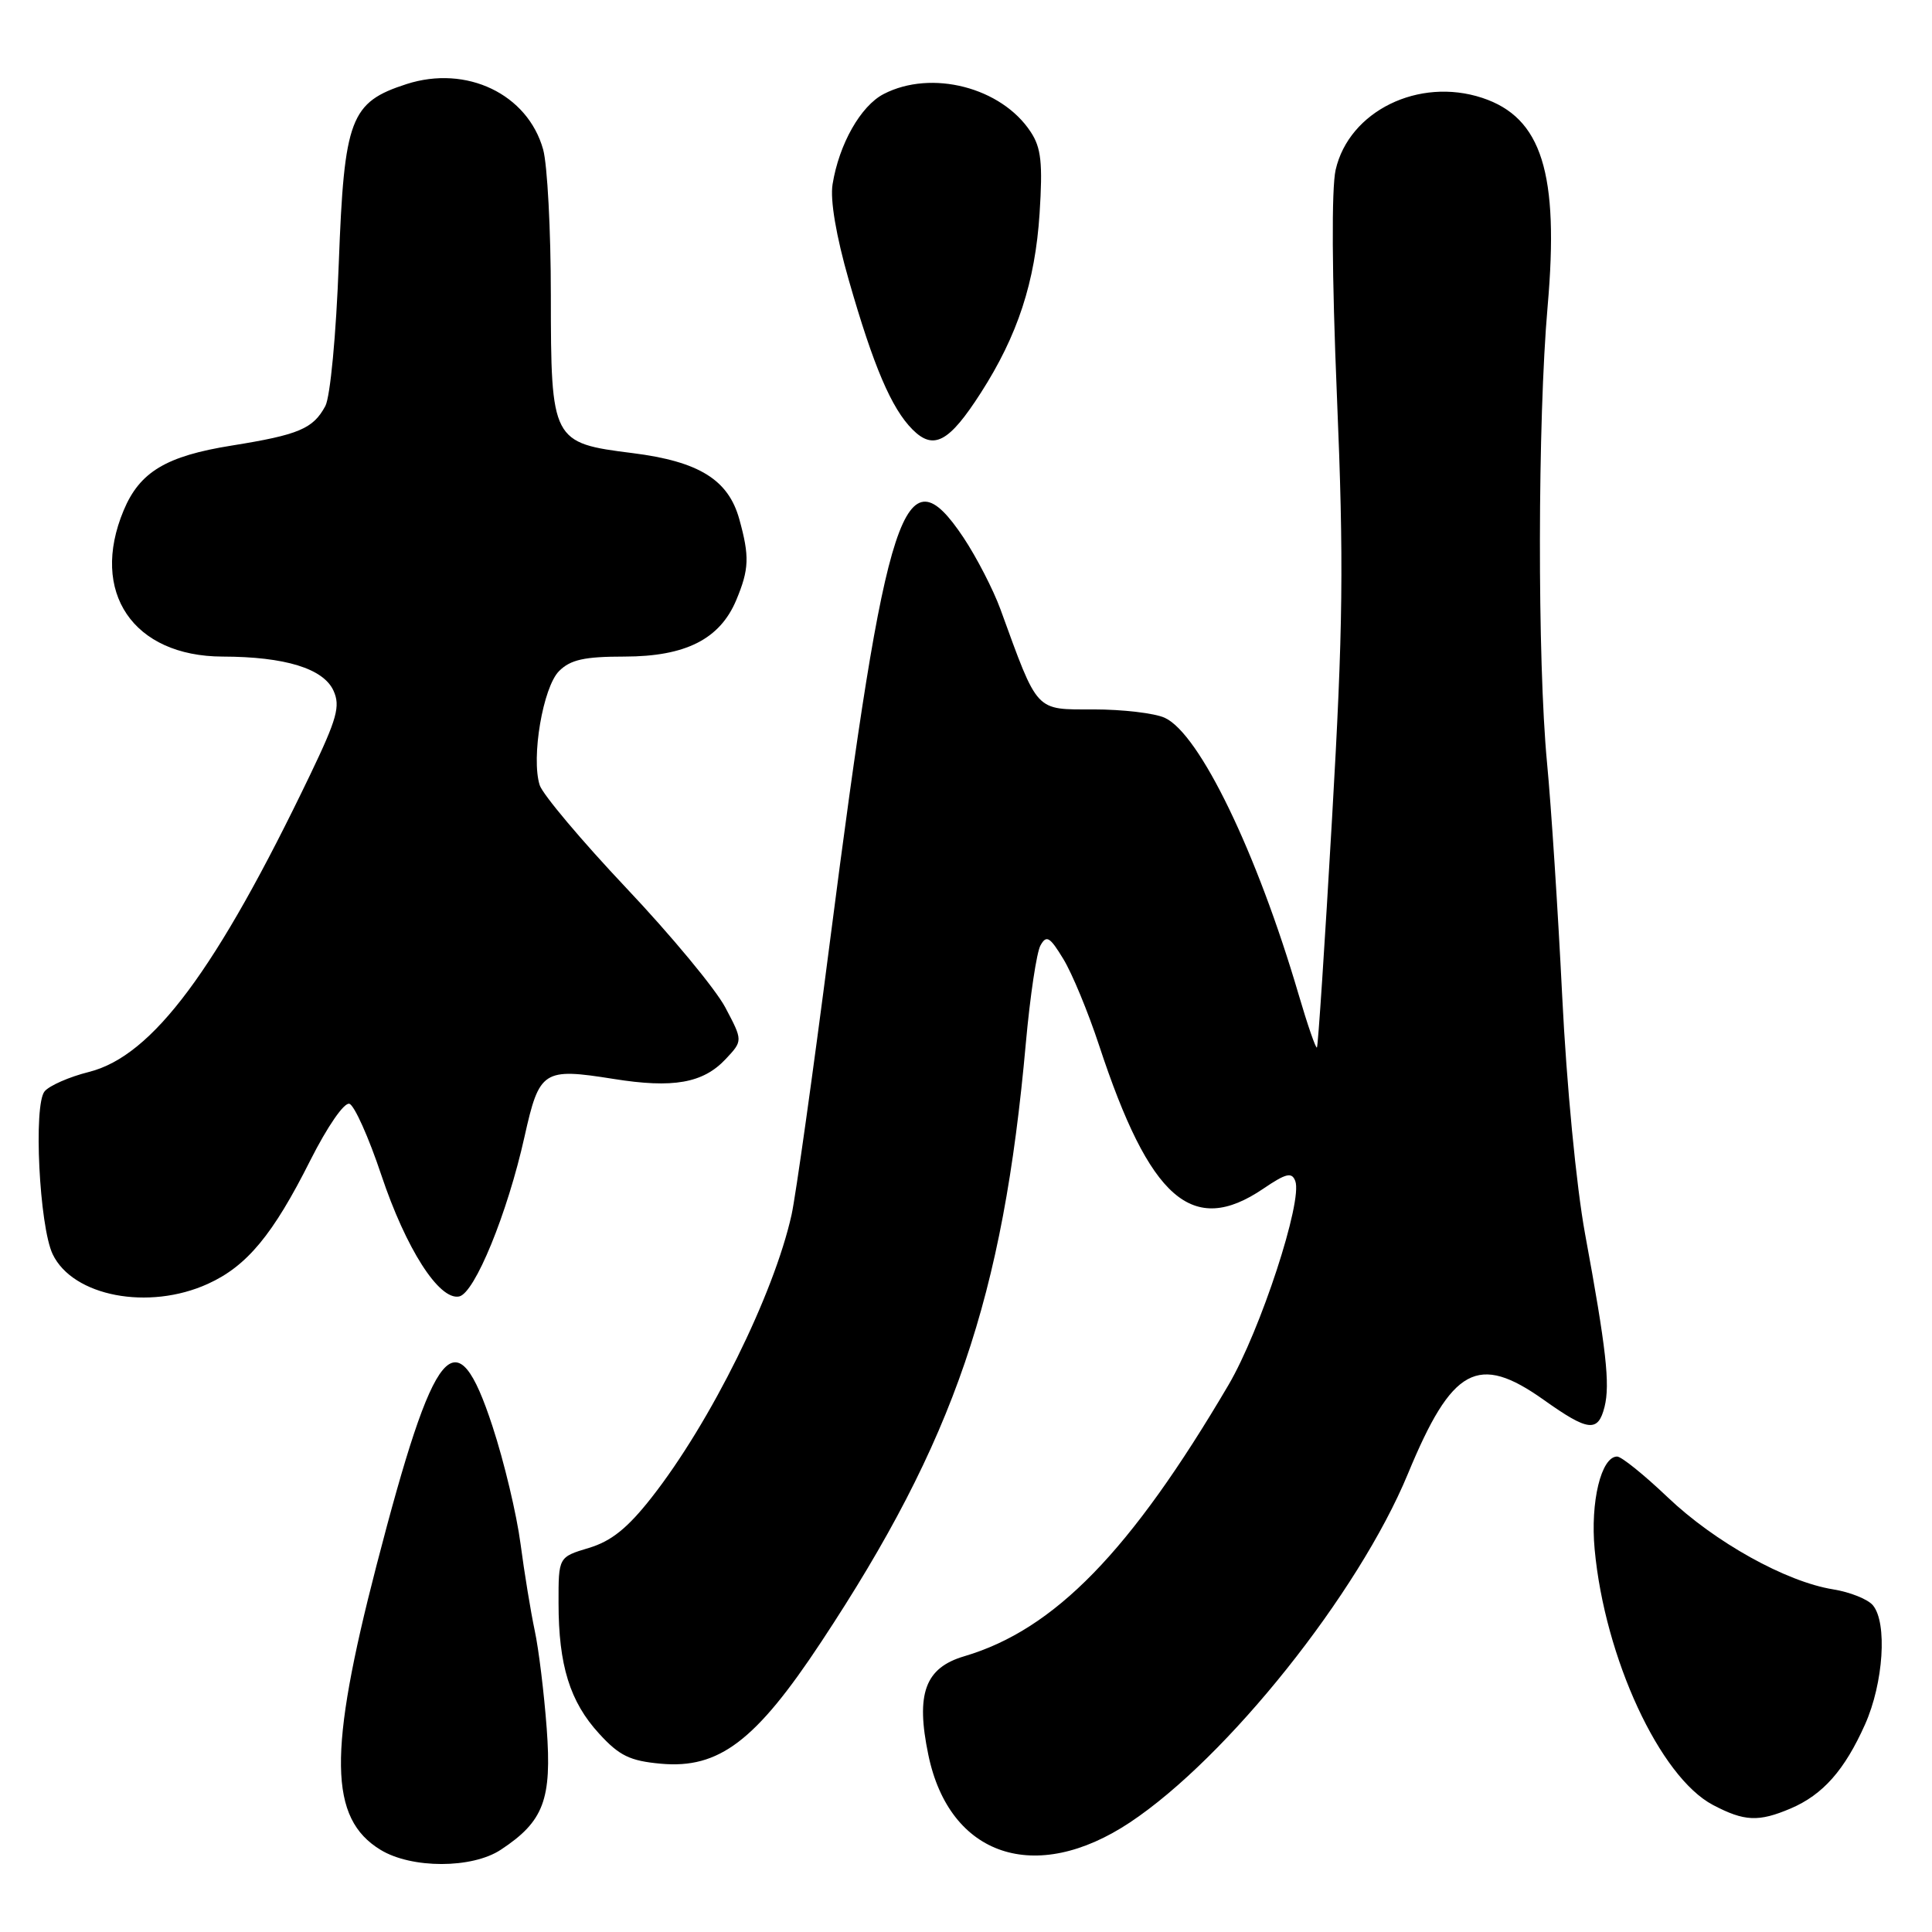 <?xml version="1.0" encoding="UTF-8" standalone="no"?>
<!DOCTYPE svg PUBLIC "-//W3C//DTD SVG 1.1//EN" "http://www.w3.org/Graphics/SVG/1.1/DTD/svg11.dtd" >
<svg xmlns="http://www.w3.org/2000/svg" xmlns:xlink="http://www.w3.org/1999/xlink" version="1.1" viewBox="0 0 256 256">
 <g >
 <path fill="currentColor"
d=" M 66.36 245.10 C 72.05 241.35 73.14 238.46 72.44 229.00 C 72.09 224.32 71.38 218.49 70.85 216.04 C 70.33 213.59 69.48 208.41 68.97 204.54 C 68.46 200.67 66.80 193.68 65.26 189.00 C 60.44 174.27 57.60 177.68 49.88 207.46 C 43.46 232.25 43.59 240.95 50.42 245.11 C 54.53 247.62 62.55 247.62 66.36 245.10 Z  M 149.71 241.49 C 162.62 232.92 180.00 211.13 186.55 195.30 C 192.40 181.14 195.82 179.28 204.57 185.50 C 210.45 189.68 211.75 189.83 212.61 186.42 C 213.36 183.42 212.84 178.75 210.03 163.50 C 208.87 157.18 207.58 143.77 207.00 132.00 C 206.44 120.72 205.54 106.81 204.99 101.08 C 203.70 87.51 203.74 55.70 205.07 40.57 C 206.61 22.94 204.30 15.58 196.41 12.97 C 187.99 10.19 178.76 14.72 176.98 22.50 C 176.42 24.97 176.48 36.46 177.15 52.50 C 178.07 74.52 177.97 83.09 176.50 108.50 C 175.55 125.00 174.65 138.64 174.50 138.80 C 174.35 138.97 173.26 135.82 172.08 131.80 C 166.54 112.92 158.93 97.20 154.33 95.11 C 153.00 94.50 148.75 94.00 144.90 94.00 C 137.10 94.00 137.59 94.53 132.56 80.72 C 131.60 78.10 129.39 73.82 127.66 71.22 C 119.82 59.49 117.45 66.69 109.94 125.00 C 107.71 142.32 105.43 158.50 104.89 160.95 C 102.54 171.54 94.15 188.48 86.33 198.44 C 83.16 202.48 81.00 204.22 78.02 205.11 C 74.00 206.32 74.00 206.32 74.01 212.41 C 74.01 220.65 75.52 225.51 79.39 229.72 C 82.06 232.65 83.48 233.33 87.56 233.70 C 95.27 234.40 100.14 230.70 108.81 217.57 C 126.45 190.88 132.91 171.97 135.93 138.21 C 136.49 132.00 137.36 126.17 137.87 125.27 C 138.66 123.86 139.11 124.13 140.89 127.06 C 142.05 128.95 144.18 134.10 145.63 138.50 C 152.36 158.95 158.00 163.88 167.39 157.51 C 170.41 155.46 171.17 155.28 171.63 156.49 C 172.64 159.12 167.01 176.31 162.79 183.50 C 149.79 205.60 139.74 215.92 127.78 219.46 C 122.57 220.99 121.32 224.42 123.01 232.53 C 125.80 245.98 137.19 249.80 149.71 241.49 Z  M 237.28 239.63 C 241.54 237.81 244.42 234.56 247.13 228.49 C 249.57 223.02 250.10 215.03 248.17 212.71 C 247.51 211.91 245.14 210.96 242.91 210.60 C 236.66 209.60 227.21 204.34 220.97 198.39 C 217.86 195.43 214.85 193.00 214.28 193.00 C 212.17 193.00 210.71 199.00 211.30 205.30 C 212.64 219.70 219.94 235.46 226.98 239.17 C 231.15 241.36 233.02 241.44 237.28 239.63 Z  M 27.54 170.12 C 32.72 167.77 36.16 163.62 41.11 153.77 C 43.38 149.27 45.61 146.03 46.30 146.26 C 46.96 146.47 48.86 150.71 50.52 155.68 C 53.79 165.45 58.17 172.31 60.83 171.79 C 62.89 171.40 67.25 160.75 69.50 150.62 C 71.47 141.80 71.96 141.48 81.28 142.96 C 89.20 144.23 93.15 143.53 96.15 140.34 C 98.44 137.90 98.44 137.90 96.10 133.48 C 94.81 131.05 88.91 123.93 82.99 117.67 C 77.07 111.40 71.90 105.26 71.51 104.03 C 70.36 100.39 71.95 91.05 74.08 88.92 C 75.59 87.41 77.43 87.00 82.75 87.00 C 90.85 86.99 95.39 84.69 97.56 79.51 C 99.27 75.42 99.33 73.73 97.96 68.79 C 96.51 63.56 92.61 61.15 83.83 60.04 C 73.13 58.70 73.00 58.46 72.99 39.14 C 72.99 30.54 72.53 21.84 71.97 19.81 C 69.92 12.46 61.81 8.58 53.87 11.14 C 46.41 13.55 45.61 15.68 44.89 34.88 C 44.54 44.38 43.76 52.57 43.11 53.80 C 41.49 56.81 39.61 57.61 30.70 59.04 C 22.01 60.43 18.51 62.53 16.38 67.64 C 11.86 78.46 17.63 86.97 29.50 87.00 C 37.78 87.02 42.85 88.58 44.19 91.52 C 45.12 93.56 44.66 95.23 41.13 102.59 C 28.67 128.56 20.22 139.92 11.78 142.04 C 9.18 142.69 6.54 143.85 5.91 144.61 C 4.41 146.41 5.21 162.49 6.98 166.19 C 9.65 171.77 19.69 173.69 27.54 170.12 Z  M 129.96 52.06 C 134.85 44.45 137.16 37.37 137.75 28.29 C 138.18 21.62 137.96 19.58 136.58 17.49 C 132.71 11.57 123.42 9.18 117.09 12.46 C 114.05 14.03 111.18 19.09 110.32 24.42 C 109.98 26.49 110.79 31.26 112.47 37.12 C 115.74 48.54 118.12 54.12 120.92 56.92 C 123.71 59.71 125.76 58.61 129.96 52.06 Z "/>
</g>
</svg>
